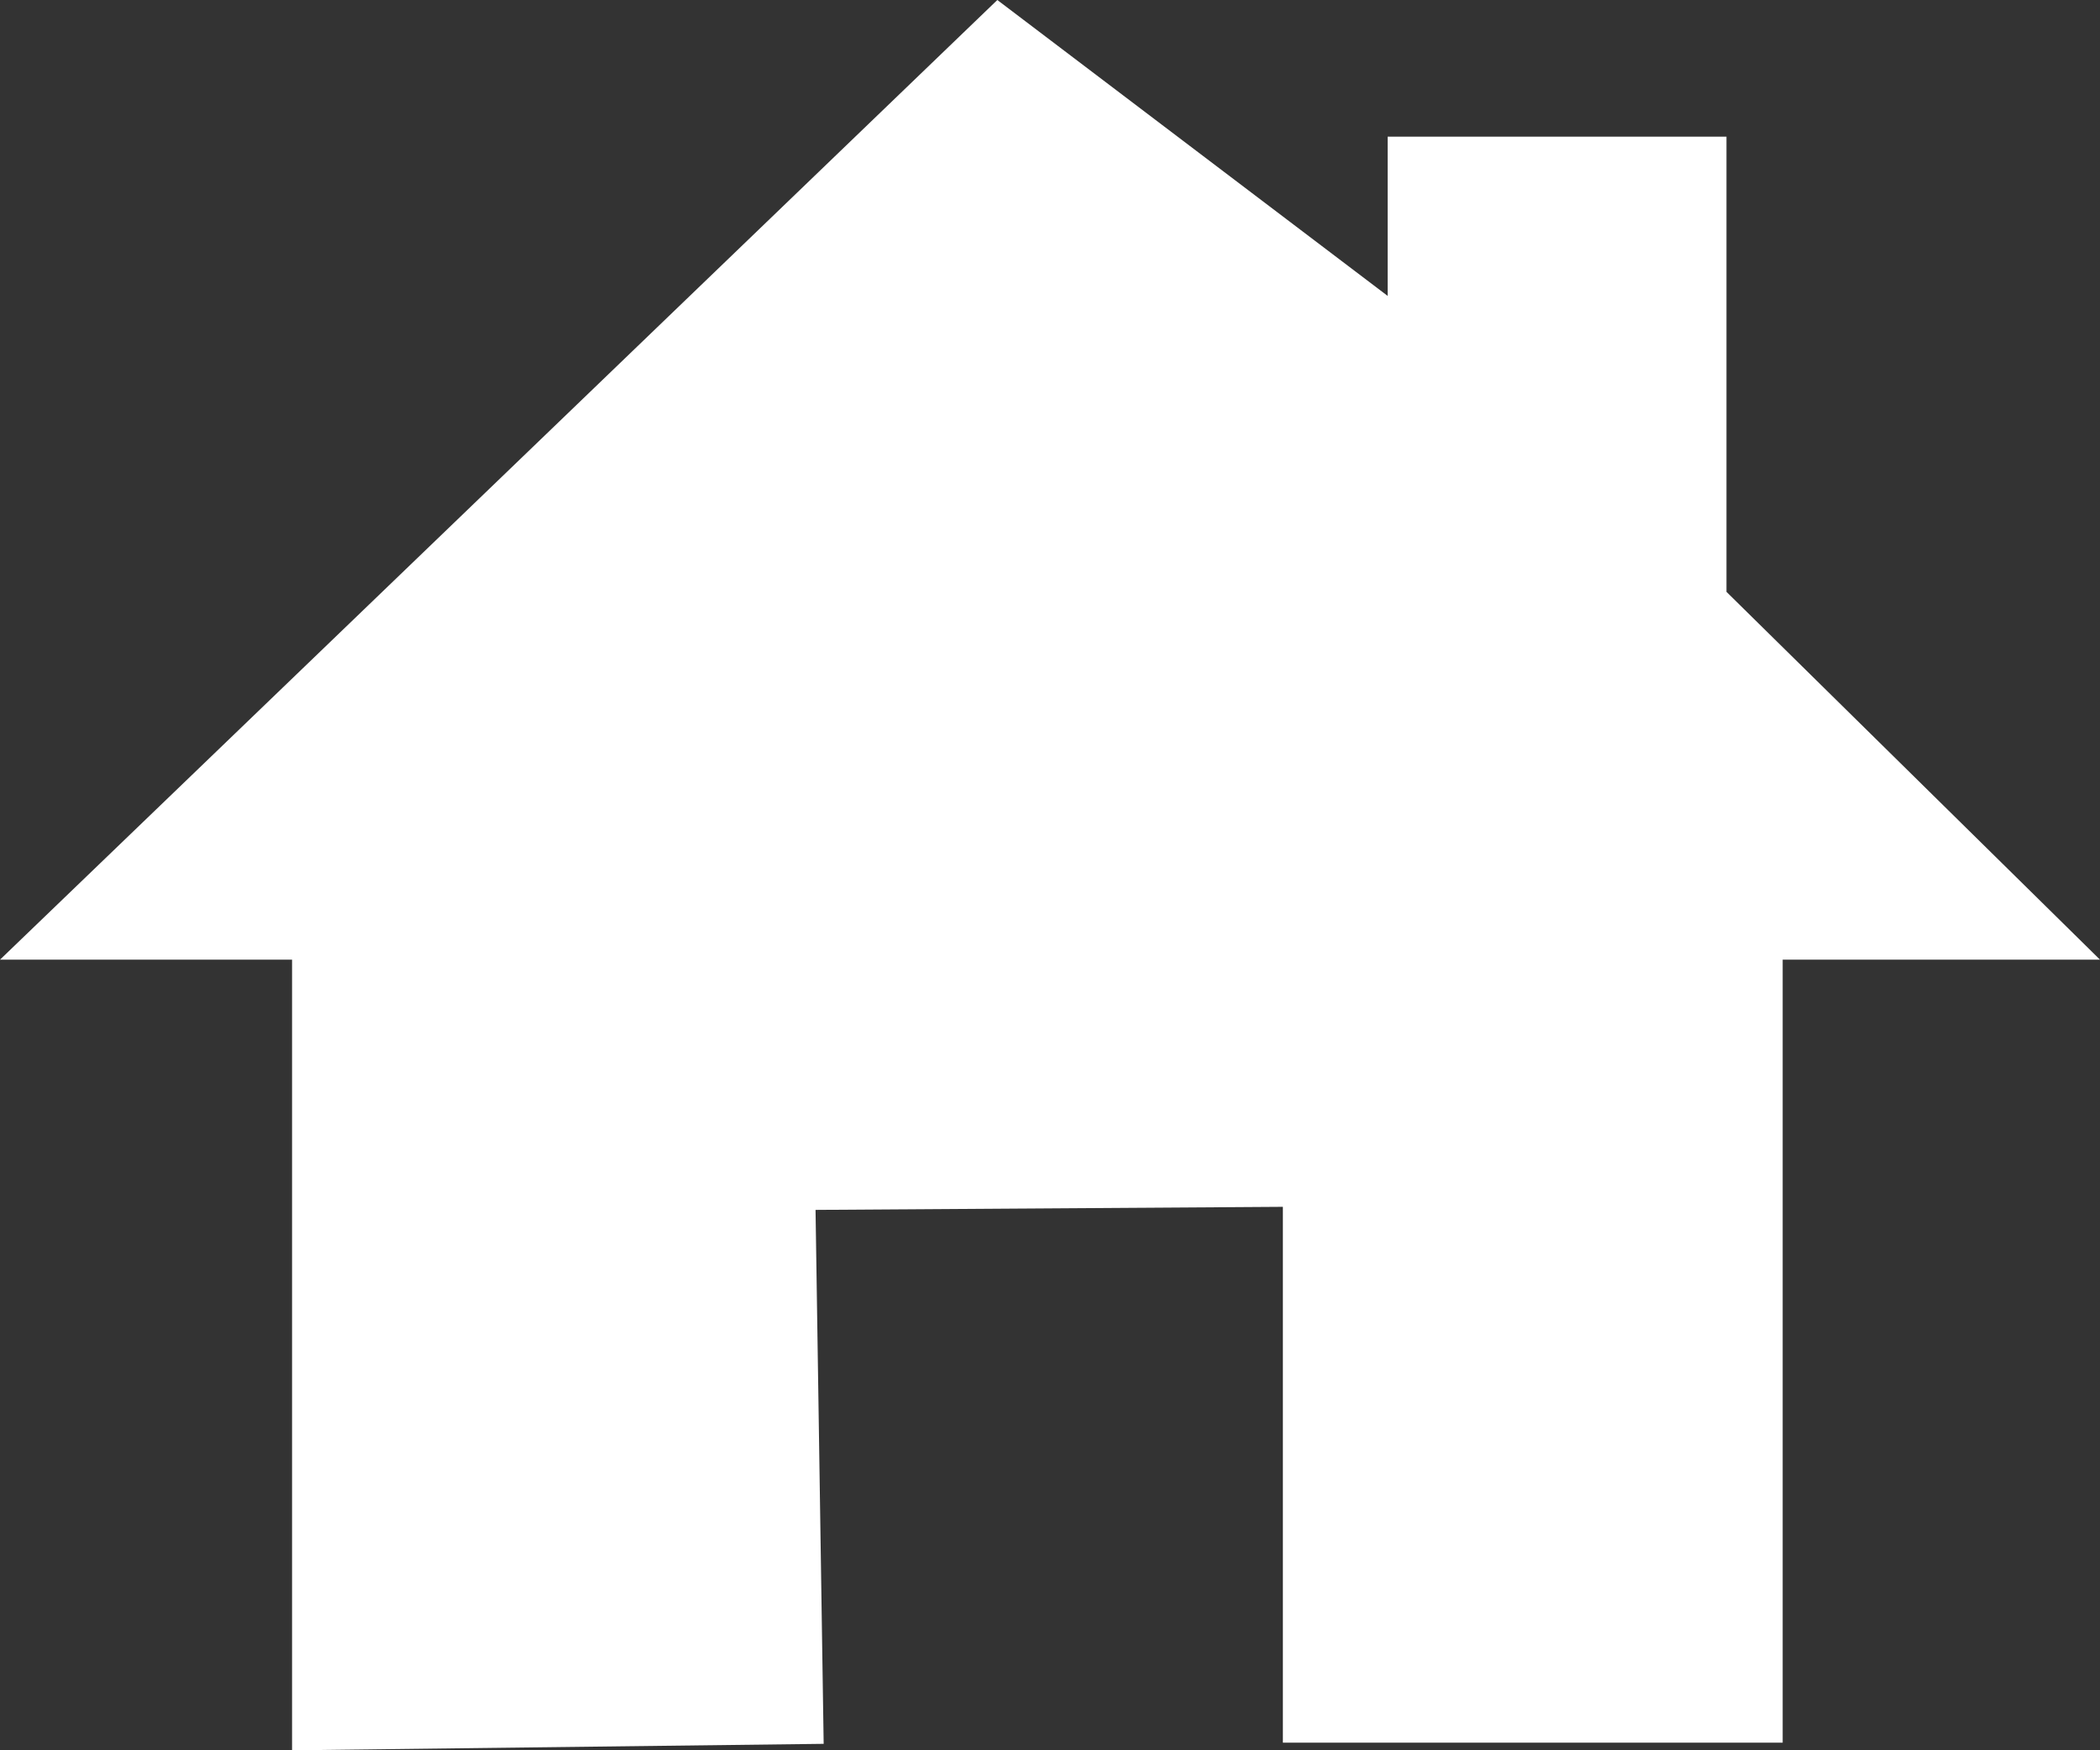 <?xml version="1.0" encoding="UTF-8"?>
<svg id="Layer_2" data-name="Layer 2" xmlns="http://www.w3.org/2000/svg" viewBox="0 0 382.59 318.83">
  <rect x="0" y="0" width="382.59" height="318.83" fill="#333333" stroke="none"/>
  <defs>
    <style>
      .cls-1 {
        fill: #fff;
        fill-rule: evenodd;
        stroke-width: 0px;
      }
    </style>
  </defs>
  <g id="Layer_1-2" data-name="Layer 1">
    <polygon class="cls-1" points="0 174.81 181.7 0 252.81 53.9 252.81 24.89 314.54 24.89 314.54 107.81 382.59 174.81 324.78 174.81 324.78 317.44 233.72 317.44 233.72 219.83 148.58 220.39 150.06 317.65 53.21 318.83 53.21 174.81 0 174.81 0 174.81"/>
  </g>
</svg>